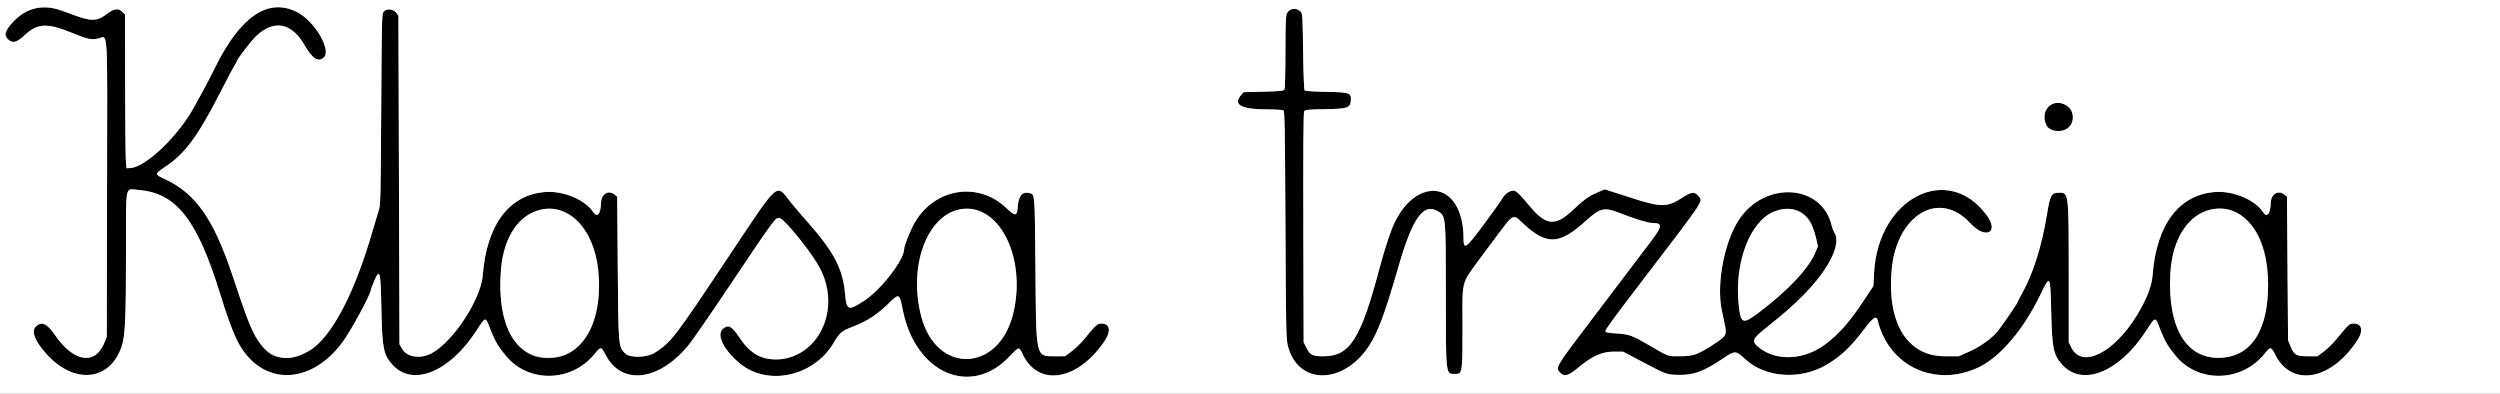 <svg id="svg" version="1.1" width="400" height="63.08" xmlns="http://www.w3.org/2000/svg" xmlns:xlink="http://www.w3.org/1999/xlink" style="display: block;"><rect width="100%" height="100%" fill="#808080" stroke="none"/><g id="svgg"><path id="path0" d="M5.391 1.403 C 2.751 2.044,0.114 5.129,1.242 6.258 C 1.987 7.002,2.664 6.838,3.990 5.593 C 5.987 3.717,7.555 3.644,11.488 5.245 C 14.106 6.311,14.545 6.405,15.724 6.154 C 17.322 5.815,17.179 3.374,17.128 30.245 L 17.083 53.917 16.616 55.019 C 15.143 58.497,11.700 57.869,8.782 53.588 C 7.527 51.746,6.634 51.351,5.742 52.242 C 4.961 53.023,5.568 54.580,7.475 56.687 C 11.938 61.619,17.706 60.954,19.505 55.300 C 20.032 53.644,20.157 50.807,20.162 40.395 C 20.167 29.181,19.969 30.233,22.046 30.384 C 28.187 30.832,31.528 35.060,35.245 47.083 C 36.262 50.372,36.918 52.215,37.679 53.917 C 41.127 61.626,49.224 62.102,54.680 54.917 C 56.064 53.094,59.333 47.093,59.333 46.375 C 59.333 46.301,59.553 45.719,59.822 45.082 C 60.778 42.817,60.897 43.240,61.018 49.333 C 61.146 55.739,61.346 56.757,62.801 58.369 C 66.002 61.915,71.885 59.562,76.145 53.031 C 77.746 50.577,77.639 50.598,78.417 52.583 C 79.205 54.598,79.708 55.457,81.007 57.008 C 84.622 61.326,91.490 61.145,95.133 56.637 C 96.112 55.427,96.209 55.430,96.851 56.701 C 99.377 61.706,105.371 61.045,110.161 55.234 C 110.823 54.431,114.184 49.550,117.629 44.388 C 121.075 39.226,124.031 34.960,124.197 34.907 C 124.778 34.723,125.152 35.029,127.123 37.299 C 130.225 40.870,131.710 43.291,132.255 45.667 C 134.470 55.314,123.507 61.916,118.340 54.046 C 117.114 52.178,116.546 51.869,115.679 52.598 C 114.561 53.539,115.795 56.041,118.445 58.203 C 122.894 61.832,130.204 60.210,133.362 54.894 C 134.373 53.191,134.624 52.977,136.437 52.272 C 138.847 51.335,140.317 50.372,142.294 48.439 C 143.856 46.910,143.928 46.948,144.449 49.593 C 146.445 59.716,155.301 63.602,161.487 57.067 C 163.074 55.390,163.022 55.399,163.653 56.721 C 166.144 61.940,172.400 60.935,176.696 54.627 C 177.812 52.987,177.615 51.767,176.233 51.767 C 175.570 51.767,175.299 52.011,173.500 54.233 C 172.996 54.855,172.096 55.732,171.500 56.181 L 170.417 56.997 168.888 56.998 C 165.680 57.002,165.785 57.452,165.673 43.167 C 165.577 30.996,165.586 31.112,164.762 30.905 C 163.581 30.608,162.981 31.275,162.844 33.038 C 162.717 34.668,162.508 34.685,160.905 33.188 C 156.417 28.996,149.534 30.143,146.362 35.610 C 145.654 36.829,144.667 39.283,144.667 39.822 C 144.667 41.572,140.952 46.387,138.262 48.124 C 135.673 49.795,135.455 49.709,135.203 46.917 C 134.852 43.038,133.417 40.286,129.333 35.661 C 128.188 34.363,126.891 32.844,126.452 32.284 C 124.131 29.329,124.752 28.784,116.721 40.833 C 107.815 54.197,107.460 54.662,104.836 56.396 C 103.548 57.246,100.795 57.321,100.002 56.527 C 98.948 55.474,98.943 55.420,98.842 42.860 L 98.750 31.470 98.357 31.152 C 97.316 30.309,96.180 31.036,96.150 32.564 C 96.117 34.244,95.534 34.882,94.907 33.925 C 93.621 31.963,90.153 30.508,87.264 30.720 C 81.488 31.143,77.872 35.938,77.248 44.000 C 76.949 47.856,72.622 54.519,69.146 56.473 C 67.336 57.491,65.120 57.185,64.332 55.808 L 63.917 55.083 63.833 28.804 L 63.750 2.524 63.400 2.054 C 62.930 1.422,61.889 1.312,61.408 1.843 C 61.093 2.191,61.081 2.638,60.993 17.476 C 60.904 32.468,60.895 32.770,60.548 33.833 C 60.354 34.429,59.991 35.629,59.743 36.500 C 55.368 51.860,50.090 58.694,43.924 56.982 C 42.848 56.683,41.494 55.152,40.510 53.123 C 39.712 51.477,39.289 50.320,37.163 43.978 C 34.130 34.933,31.273 30.899,26.276 28.607 C 24.698 27.883,24.701 27.855,26.529 26.625 C 29.641 24.532,31.664 21.791,35.195 14.882 C 36.309 12.701,37.359 10.718,37.527 10.474 C 37.696 10.231,37.833 9.979,37.833 9.915 C 37.833 9.594,40.087 6.630,40.972 5.788 C 43.820 3.077,46.667 3.613,48.749 7.252 C 49.987 9.417,50.972 10.028,51.833 9.167 C 53.049 7.951,50.304 3.337,47.528 1.931 C 42.914 -0.407,38.483 2.579,34.440 10.750 C 33.805 12.033,32.970 13.646,32.584 14.333 C 32.199 15.021,31.564 16.183,31.173 16.917 C 28.650 21.652,23.333 26.770,20.812 26.890 L 20.250 26.917 20.144 25.833 C 20.086 25.238,20.030 19.703,20.019 13.534 L 20.000 2.318 19.591 1.909 C 18.943 1.261,18.225 1.356,17.084 2.243 C 15.527 3.452,14.515 3.453,11.417 2.252 C 8.565 1.147,7.227 0.958,5.391 1.403 M206.503 1.543 C 205.700 1.957,205.672 2.189,205.667 8.333 C 205.664 11.650,205.595 14.189,205.504 14.333 C 205.376 14.536,204.746 14.599,202.158 14.667 L 198.971 14.750 198.569 15.218 C 197.242 16.761,198.579 17.498,202.717 17.503 C 204.018 17.504,205.196 17.576,205.333 17.663 C 205.552 17.801,205.594 20.079,205.668 35.952 C 205.747 52.866,205.774 54.167,206.061 55.333 C 207.598 61.559,214.793 61.652,218.940 55.500 C 220.423 53.300,221.564 50.258,223.753 42.667 C 226.015 34.824,227.763 32.391,230.108 33.821 C 231.331 34.567,231.333 34.589,231.333 47.231 C 231.333 60.169,231.294 59.833,232.810 59.833 C 233.987 59.833,233.999 59.760,234.007 52.353 C 234.016 44.759,233.932 45.248,235.606 42.991 C 242.907 33.148,241.856 34.066,243.786 35.840 C 247.525 39.275,249.530 39.165,253.788 35.290 C 256.002 33.274,256.694 33.116,259.126 34.073 C 261.464 34.993,263.627 35.667,264.242 35.667 C 266.026 35.667,266.034 36.128,264.289 38.432 C 263.531 39.432,261.491 42.125,259.757 44.417 C 258.022 46.708,255.805 49.633,254.829 50.917 C 248.750 58.916,248.811 58.811,249.667 59.667 C 250.312 60.312,250.963 60.119,252.511 58.826 C 254.708 56.992,256.325 56.262,258.190 56.262 L 259.679 56.262 261.548 57.250 C 266.722 59.984,266.538 59.911,268.357 59.974 C 270.907 60.063,272.415 59.531,275.569 57.433 C 277.677 56.030,277.661 56.030,279.315 57.534 C 282.504 60.435,288.034 60.812,292.167 58.410 C 294.474 57.070,296.122 55.524,298.220 52.734 C 299.705 50.760,300.225 50.418,300.436 51.281 C 302.221 58.593,309.549 62.030,316.500 58.815 C 319.936 57.225,323.723 52.806,326.418 47.241 C 328.056 43.857,328.050 43.848,328.194 49.917 C 328.335 55.807,328.540 56.787,329.968 58.369 C 333.164 61.910,339.051 59.560,343.299 53.049 C 344.914 50.574,344.805 50.596,345.583 52.583 C 346.372 54.598,346.875 55.457,348.174 57.008 C 351.788 61.326,358.657 61.145,362.300 56.637 C 363.287 55.416,363.373 55.423,364.065 56.796 C 366.682 61.994,372.993 60.857,377.190 54.432 C 378.184 52.912,377.924 51.767,376.584 51.767 C 375.898 51.767,375.837 51.822,373.893 54.195 C 373.330 54.883,372.403 55.795,371.835 56.223 L 370.800 57.000 369.256 57.000 C 367.390 57.000,367.043 56.797,366.472 55.371 L 366.090 54.417 366.003 42.943 L 365.917 31.470 365.523 31.152 C 364.514 30.335,363.351 31.035,363.314 32.481 C 363.268 34.247,362.710 34.897,362.073 33.925 C 360.788 31.963,357.319 30.508,354.431 30.720 C 348.660 31.143,345.052 35.901,344.427 43.913 C 344.278 45.817,343.475 47.887,341.871 50.500 C 338.190 56.499,333.109 59.000,331.434 55.639 L 331.000 54.768 330.999 43.676 C 330.998 30.824,330.999 30.833,329.471 30.833 C 328.210 30.833,328.032 31.150,327.510 34.333 C 326.686 39.362,325.318 43.710,323.558 46.895 C 323.160 47.617,322.833 48.237,322.833 48.274 C 322.833 48.529,319.865 52.811,319.289 53.387 C 318.120 54.555,316.689 55.523,315.003 56.283 L 313.417 56.998 311.167 56.999 C 305.145 57.001,301.884 51.673,302.671 43.119 C 303.480 34.330,310.295 30.307,315.233 35.705 C 317.648 38.345,319.936 37.281,317.890 34.470 C 311.682 25.944,300.474 31.658,299.851 43.667 L 299.742 45.750 298.259 48.000 C 296.006 51.416,294.386 53.279,292.195 54.976 C 288.766 57.631,284.206 57.878,281.377 55.560 C 280.260 54.644,280.378 54.230,282.167 52.788 C 285.786 49.870,286.713 49.060,288.541 47.221 C 292.616 43.117,294.635 39.067,293.519 37.236 C 293.346 36.953,293.152 36.477,293.086 36.178 C 291.621 29.511,282.529 28.822,278.294 35.057 C 275.919 38.555,274.607 45.310,275.472 49.588 C 275.564 50.044,275.774 51.028,275.938 51.775 C 276.330 53.562,276.241 53.738,274.295 55.017 C 271.675 56.739,270.946 57.001,268.769 56.997 C 266.709 56.994,267.126 57.145,263.750 55.171 C 261.205 53.682,260.630 53.477,258.668 53.357 C 257.267 53.271,256.910 53.198,256.870 52.988 C 256.827 52.761,258.192 50.896,263.083 44.500 C 272.938 31.613,272.509 32.265,271.735 31.346 C 271.120 30.615,270.616 30.676,269.102 31.665 C 266.836 33.144,265.738 33.169,261.573 31.833 C 260.112 31.365,258.427 30.826,257.829 30.635 L 256.742 30.288 255.496 30.831 C 254.149 31.417,253.413 31.954,251.539 33.716 C 248.891 36.206,247.353 36.070,244.877 33.122 C 242.972 30.855,242.594 30.500,242.093 30.500 C 241.545 30.500,240.714 31.097,240.387 31.725 C 240.252 31.987,239.013 33.732,237.635 35.604 C 234.529 39.824,234.168 40.085,234.165 38.115 C 234.159 32.543,231.306 29.435,227.555 30.916 C 224.542 32.105,222.755 35.221,220.768 42.750 C 217.738 54.227,215.989 57.000,211.778 57.000 C 209.948 57.000,209.603 56.821,208.973 55.541 L 208.583 54.750 208.536 36.458 C 208.505 24.272,208.546 18.060,208.659 17.848 C 208.814 17.557,209.085 17.527,211.986 17.474 C 215.605 17.408,216.036 17.270,216.133 16.137 C 216.244 14.854,215.981 14.757,212.223 14.697 C 210.370 14.667,208.843 14.572,208.750 14.480 C 208.648 14.381,208.551 11.959,208.500 8.246 C 208.420 2.454,208.401 2.160,208.083 1.848 C 207.633 1.407,207.004 1.285,206.503 1.543 M328.735 16.517 C 326.821 17.057,326.487 20.024,328.258 20.764 C 329.928 21.462,331.664 20.452,331.666 18.783 C 331.668 17.268,330.172 16.111,328.735 16.517 M90.323 33.964 C 97.495 36.835,97.779 53.219,90.718 56.695 C 89.137 57.473,86.462 57.520,85.000 56.796 C 81.353 54.988,79.605 50.064,80.157 43.148 C 80.731 35.969,85.214 31.919,90.323 33.964 M156.833 33.868 C 161.471 35.678,163.862 43.130,162.090 50.250 C 159.754 59.642,149.814 59.896,147.397 50.626 C 144.790 40.629,150.082 31.232,156.833 33.868 M357.221 33.855 C 360.971 35.333,362.901 39.321,362.896 45.583 C 362.890 53.079,360.039 57.250,354.920 57.250 C 349.646 57.250,346.791 52.221,347.257 43.750 C 347.660 36.415,352.222 31.884,357.221 33.855 M287.923 33.894 C 289.350 34.559,289.906 35.406,290.494 37.813 L 290.877 39.377 290.496 40.313 C 289.439 42.913,286.070 46.504,281.367 50.045 C 278.829 51.956,278.515 51.826,278.186 48.731 C 277.184 39.312,282.421 31.332,287.923 33.894 " stroke="none" fill="#010101" fill-rule="evenodd"></path><path id="path1" d="M0.000 31.500 L 0.000 63.000 200.000 63.000 L 400.000 63.000 400.000 31.500 L 400.000 0.000 200.000 0.000 L 0.000 0.000 0.000 31.500 M8.700 1.354 C 9.186 1.457,10.408 1.861,11.417 2.252 C 14.515 3.453,15.527 3.452,17.084 2.243 C 18.225 1.356,18.943 1.261,19.591 1.909 L 20.000 2.318 20.019 13.534 C 20.030 19.703,20.086 25.238,20.144 25.833 L 20.250 26.917 20.812 26.890 C 23.333 26.770,28.650 21.652,31.173 16.917 C 31.564 16.183,32.199 15.021,32.584 14.333 C 32.970 13.646,33.805 12.033,34.440 10.750 C 38.483 2.579,42.914 -0.407,47.528 1.931 C 50.304 3.337,53.049 7.951,51.833 9.167 C 50.972 10.028,49.987 9.417,48.749 7.252 C 46.667 3.613,43.820 3.077,40.972 5.788 C 40.087 6.630,37.833 9.594,37.833 9.915 C 37.833 9.979,37.696 10.231,37.527 10.474 C 37.359 10.718,36.309 12.701,35.195 14.882 C 31.664 21.791,29.641 24.532,26.529 26.625 C 24.701 27.855,24.698 27.883,26.276 28.607 C 31.273 30.899,34.130 34.933,37.163 43.978 C 39.289 50.320,39.712 51.477,40.510 53.123 C 42.550 57.331,45.651 58.378,49.461 56.144 C 53.027 54.053,56.793 46.858,59.743 36.500 C 59.991 35.629,60.354 34.429,60.548 33.833 C 60.895 32.770,60.904 32.468,60.993 17.476 C 61.081 2.638,61.093 2.191,61.408 1.843 C 61.889 1.312,62.930 1.422,63.400 2.054 L 63.750 2.524 63.833 28.804 L 63.917 55.083 64.332 55.808 C 65.120 57.185,67.336 57.491,69.146 56.473 C 72.622 54.519,76.949 47.856,77.248 44.000 C 77.872 35.938,81.488 31.143,87.264 30.720 C 90.153 30.508,93.621 31.963,94.907 33.925 C 95.534 34.882,96.117 34.244,96.150 32.564 C 96.180 31.036,97.316 30.309,98.357 31.152 L 98.750 31.470 98.842 42.860 C 98.943 55.420,98.948 55.474,100.002 56.527 C 100.795 57.321,103.548 57.246,104.836 56.396 C 107.460 54.662,107.815 54.197,116.721 40.833 C 124.752 28.784,124.131 29.329,126.452 32.284 C 126.891 32.844,128.188 34.363,129.333 35.661 C 133.417 40.286,134.852 43.038,135.203 46.917 C 135.455 49.709,135.673 49.795,138.262 48.124 C 140.952 46.387,144.667 41.572,144.667 39.822 C 144.667 39.283,145.654 36.829,146.362 35.610 C 149.534 30.143,156.417 28.996,160.905 33.188 C 162.508 34.685,162.717 34.668,162.844 33.038 C 162.981 31.275,163.581 30.608,164.762 30.905 C 165.586 31.112,165.577 30.996,165.673 43.167 C 165.785 57.452,165.680 57.002,168.888 56.998 L 170.417 56.997 171.500 56.181 C 172.096 55.732,172.996 54.855,173.500 54.233 C 175.299 52.011,175.570 51.767,176.233 51.767 C 177.615 51.767,177.812 52.987,176.696 54.627 C 172.400 60.935,166.144 61.940,163.653 56.721 C 163.022 55.399,163.074 55.390,161.487 57.067 C 155.301 63.602,146.445 59.716,144.449 49.593 C 143.928 46.948,143.856 46.910,142.294 48.439 C 140.317 50.372,138.847 51.335,136.437 52.272 C 134.624 52.977,134.373 53.191,133.362 54.894 C 130.204 60.210,122.894 61.832,118.445 58.203 C 115.795 56.041,114.561 53.539,115.679 52.598 C 116.546 51.869,117.114 52.178,118.340 54.046 C 119.922 56.455,121.648 57.500,124.048 57.500 C 130.857 57.500,134.703 49.589,131.156 42.881 C 129.881 40.470,125.679 35.185,124.820 34.912 C 124.148 34.699,123.726 35.255,117.629 44.388 C 114.184 49.550,110.823 54.431,110.161 55.234 C 105.371 61.045,99.377 61.706,96.851 56.701 C 96.209 55.430,96.112 55.427,95.133 56.637 C 91.490 61.145,84.622 61.326,81.007 57.008 C 79.708 55.457,79.205 54.598,78.417 52.583 C 77.639 50.598,77.746 50.577,76.145 53.031 C 71.885 59.562,66.002 61.915,62.801 58.369 C 61.346 56.757,61.146 55.739,61.018 49.333 C 60.897 43.240,60.778 42.817,59.822 45.082 C 59.553 45.719,59.333 46.301,59.333 46.375 C 59.333 47.093,56.064 53.094,54.680 54.917 C 49.224 62.102,41.127 61.626,37.679 53.917 C 36.918 52.215,36.262 50.372,35.245 47.083 C 31.528 35.060,28.187 30.832,22.046 30.384 C 19.969 30.233,20.167 29.181,20.162 40.395 C 20.157 50.807,20.032 53.644,19.505 55.300 C 17.706 60.954,11.938 61.619,7.475 56.687 C 5.568 54.580,4.961 53.023,5.742 52.242 C 6.634 51.351,7.527 51.746,8.782 53.588 C 11.700 57.869,15.143 58.497,16.616 55.019 L 17.083 53.917 17.128 30.245 C 17.179 3.374,17.322 5.815,15.724 6.154 C 14.545 6.405,14.106 6.311,11.488 5.245 C 7.555 3.644,5.987 3.717,3.990 5.593 C 2.664 6.838,1.987 7.002,1.242 6.258 C 0.568 5.583,0.732 5.003,1.986 3.630 C 3.887 1.551,6.096 0.802,8.700 1.354 M208.083 1.848 C 208.401 2.160,208.420 2.454,208.500 8.246 C 208.551 11.959,208.648 14.381,208.750 14.480 C 208.843 14.572,210.370 14.667,212.223 14.697 C 215.981 14.757,216.244 14.854,216.133 16.137 C 216.036 17.270,215.605 17.408,211.986 17.474 C 209.085 17.527,208.814 17.557,208.659 17.848 C 208.546 18.060,208.505 24.272,208.536 36.458 L 208.583 54.750 208.973 55.541 C 209.603 56.821,209.948 57.000,211.778 57.000 C 215.989 57.000,217.738 54.227,220.768 42.750 C 221.461 40.123,222.629 36.563,223.108 35.616 C 227.093 27.737,234.155 29.333,234.165 38.115 C 234.168 40.085,234.529 39.824,237.635 35.604 C 239.013 33.732,240.252 31.987,240.387 31.725 C 240.714 31.097,241.545 30.500,242.093 30.500 C 242.594 30.500,242.972 30.855,244.877 33.122 C 247.353 36.070,248.891 36.206,251.539 33.716 C 253.413 31.954,254.149 31.417,255.496 30.831 L 256.742 30.288 257.829 30.635 C 258.427 30.826,260.112 31.365,261.573 31.833 C 265.738 33.169,266.836 33.144,269.102 31.665 C 270.616 30.676,271.120 30.615,271.735 31.346 C 272.509 32.265,272.938 31.613,263.083 44.500 C 258.192 50.896,256.827 52.761,256.870 52.988 C 256.910 53.198,257.267 53.271,258.668 53.357 C 260.630 53.477,261.205 53.682,263.750 55.171 C 267.126 57.145,266.709 56.994,268.769 56.997 C 270.946 57.001,271.675 56.739,274.295 55.017 C 276.241 53.738,276.330 53.562,275.938 51.775 C 275.774 51.028,275.564 50.044,275.472 49.588 C 274.607 45.310,275.919 38.555,278.294 35.057 C 282.529 28.822,291.621 29.511,293.086 36.178 C 293.152 36.477,293.346 36.953,293.519 37.236 C 294.635 39.067,292.616 43.117,288.541 47.221 C 286.713 49.060,285.786 49.870,282.167 52.788 C 280.378 54.230,280.260 54.644,281.377 55.560 C 284.206 57.878,288.766 57.631,292.195 54.976 C 294.386 53.279,296.006 51.416,298.259 48.000 L 299.742 45.750 299.851 43.667 C 300.474 31.658,311.682 25.944,317.890 34.470 C 319.936 37.281,317.648 38.345,315.233 35.705 C 310.295 30.307,303.480 34.330,302.671 43.119 C 301.884 51.673,305.145 57.001,311.167 56.999 L 313.417 56.998 315.003 56.283 C 316.689 55.523,318.120 54.555,319.289 53.387 C 319.865 52.811,322.833 48.529,322.833 48.274 C 322.833 48.237,323.160 47.617,323.558 46.895 C 325.318 43.710,326.686 39.362,327.510 34.333 C 328.032 31.150,328.210 30.833,329.471 30.833 C 330.999 30.833,330.998 30.824,330.999 43.676 L 331.000 54.768 331.434 55.639 C 333.109 59.000,338.190 56.499,341.871 50.500 C 343.475 47.887,344.278 45.817,344.427 43.913 C 345.052 35.901,348.660 31.143,354.431 30.720 C 357.319 30.508,360.788 31.963,362.073 33.925 C 362.710 34.897,363.268 34.247,363.314 32.481 C 363.351 31.035,364.514 30.335,365.523 31.152 L 365.917 31.470 366.003 42.943 L 366.090 54.417 366.472 55.371 C 367.043 56.797,367.390 57.000,369.256 57.000 L 370.800 57.000 371.835 56.223 C 372.403 55.795,373.330 54.883,373.893 54.195 C 375.837 51.822,375.898 51.767,376.584 51.767 C 377.924 51.767,378.184 52.912,377.190 54.432 C 372.993 60.857,366.682 61.994,364.065 56.796 C 363.373 55.423,363.287 55.416,362.300 56.637 C 358.657 61.145,351.788 61.326,348.174 57.008 C 346.875 55.457,346.372 54.598,345.583 52.583 C 344.805 50.596,344.914 50.574,343.299 53.049 C 339.051 59.560,333.164 61.910,329.968 58.369 C 328.540 56.787,328.335 55.807,328.194 49.917 C 328.050 43.848,328.056 43.857,326.418 47.241 C 323.723 52.806,319.936 57.225,316.500 58.815 C 309.549 62.030,302.221 58.593,300.436 51.281 C 300.225 50.418,299.705 50.760,298.220 52.734 C 296.122 55.524,294.474 57.070,292.167 58.410 C 288.034 60.812,282.504 60.435,279.315 57.534 C 277.661 56.030,277.677 56.030,275.569 57.433 C 272.415 59.531,270.907 60.063,268.357 59.974 C 266.538 59.911,266.722 59.984,261.548 57.250 L 259.679 56.262 258.190 56.262 C 256.325 56.262,254.708 56.992,252.511 58.826 C 250.963 60.119,250.312 60.312,249.667 59.667 C 248.811 58.811,248.750 58.916,254.829 50.917 C 255.805 49.633,258.022 46.708,259.757 44.417 C 261.491 42.125,263.531 39.432,264.289 38.432 C 266.034 36.128,266.026 35.667,264.242 35.667 C 263.627 35.667,261.464 34.993,259.126 34.073 C 256.694 33.116,256.002 33.274,253.788 35.290 C 249.530 39.165,247.525 39.275,243.786 35.840 C 241.959 34.161,242.282 33.999,239.209 38.137 C 233.285 46.114,234.016 44.117,234.007 52.353 C 233.999 59.760,233.987 59.833,232.810 59.833 C 231.294 59.833,231.333 60.169,231.333 47.231 C 231.333 34.589,231.331 34.567,230.108 33.821 C 227.763 32.391,226.015 34.824,223.753 42.667 C 221.564 50.258,220.423 53.300,218.940 55.500 C 214.793 61.652,207.598 61.559,206.061 55.333 C 205.774 54.167,205.747 52.866,205.668 35.952 C 205.594 20.079,205.552 17.801,205.333 17.663 C 205.196 17.576,204.018 17.504,202.717 17.503 C 198.579 17.498,197.242 16.761,198.569 15.218 L 198.971 14.750 202.158 14.667 C 204.746 14.599,205.376 14.536,205.504 14.333 C 205.595 14.189,205.664 11.650,205.667 8.333 C 205.670 4.060,205.725 2.477,205.881 2.170 C 206.313 1.315,207.381 1.159,208.083 1.848 M330.629 16.871 C 332.096 17.753,331.968 20.112,330.418 20.760 C 329.342 21.210,327.899 20.913,327.495 20.158 C 326.209 17.754,328.354 15.503,330.629 16.871 M86.721 33.501 C 83.039 34.265,80.578 37.883,80.157 43.148 C 79.458 51.908,82.336 57.250,87.754 57.250 C 93.317 57.250,96.580 51.455,95.696 43.144 C 95.022 36.803,91.102 32.591,86.721 33.501 M153.542 33.502 C 148.221 34.610,145.325 42.680,147.397 50.626 C 149.814 59.896,159.754 59.642,162.090 50.250 C 164.338 41.218,159.740 32.210,153.542 33.502 M353.888 33.501 C 350.091 34.289,347.562 38.198,347.257 43.750 C 346.791 52.221,349.646 57.250,354.920 57.250 C 360.039 57.250,362.890 53.079,362.896 45.583 C 362.902 37.638,359.023 32.434,353.888 33.501 M283.833 33.866 C 280.034 35.311,277.475 42.048,278.186 48.731 C 278.515 51.826,278.829 51.956,281.367 50.045 C 286.070 46.504,289.439 42.913,290.496 40.313 L 290.877 39.377 290.494 37.813 C 289.564 34.011,287.174 32.595,283.833 33.866 " stroke="none" fill="#ffffff" fill-rule="evenodd"></path></g></svg>